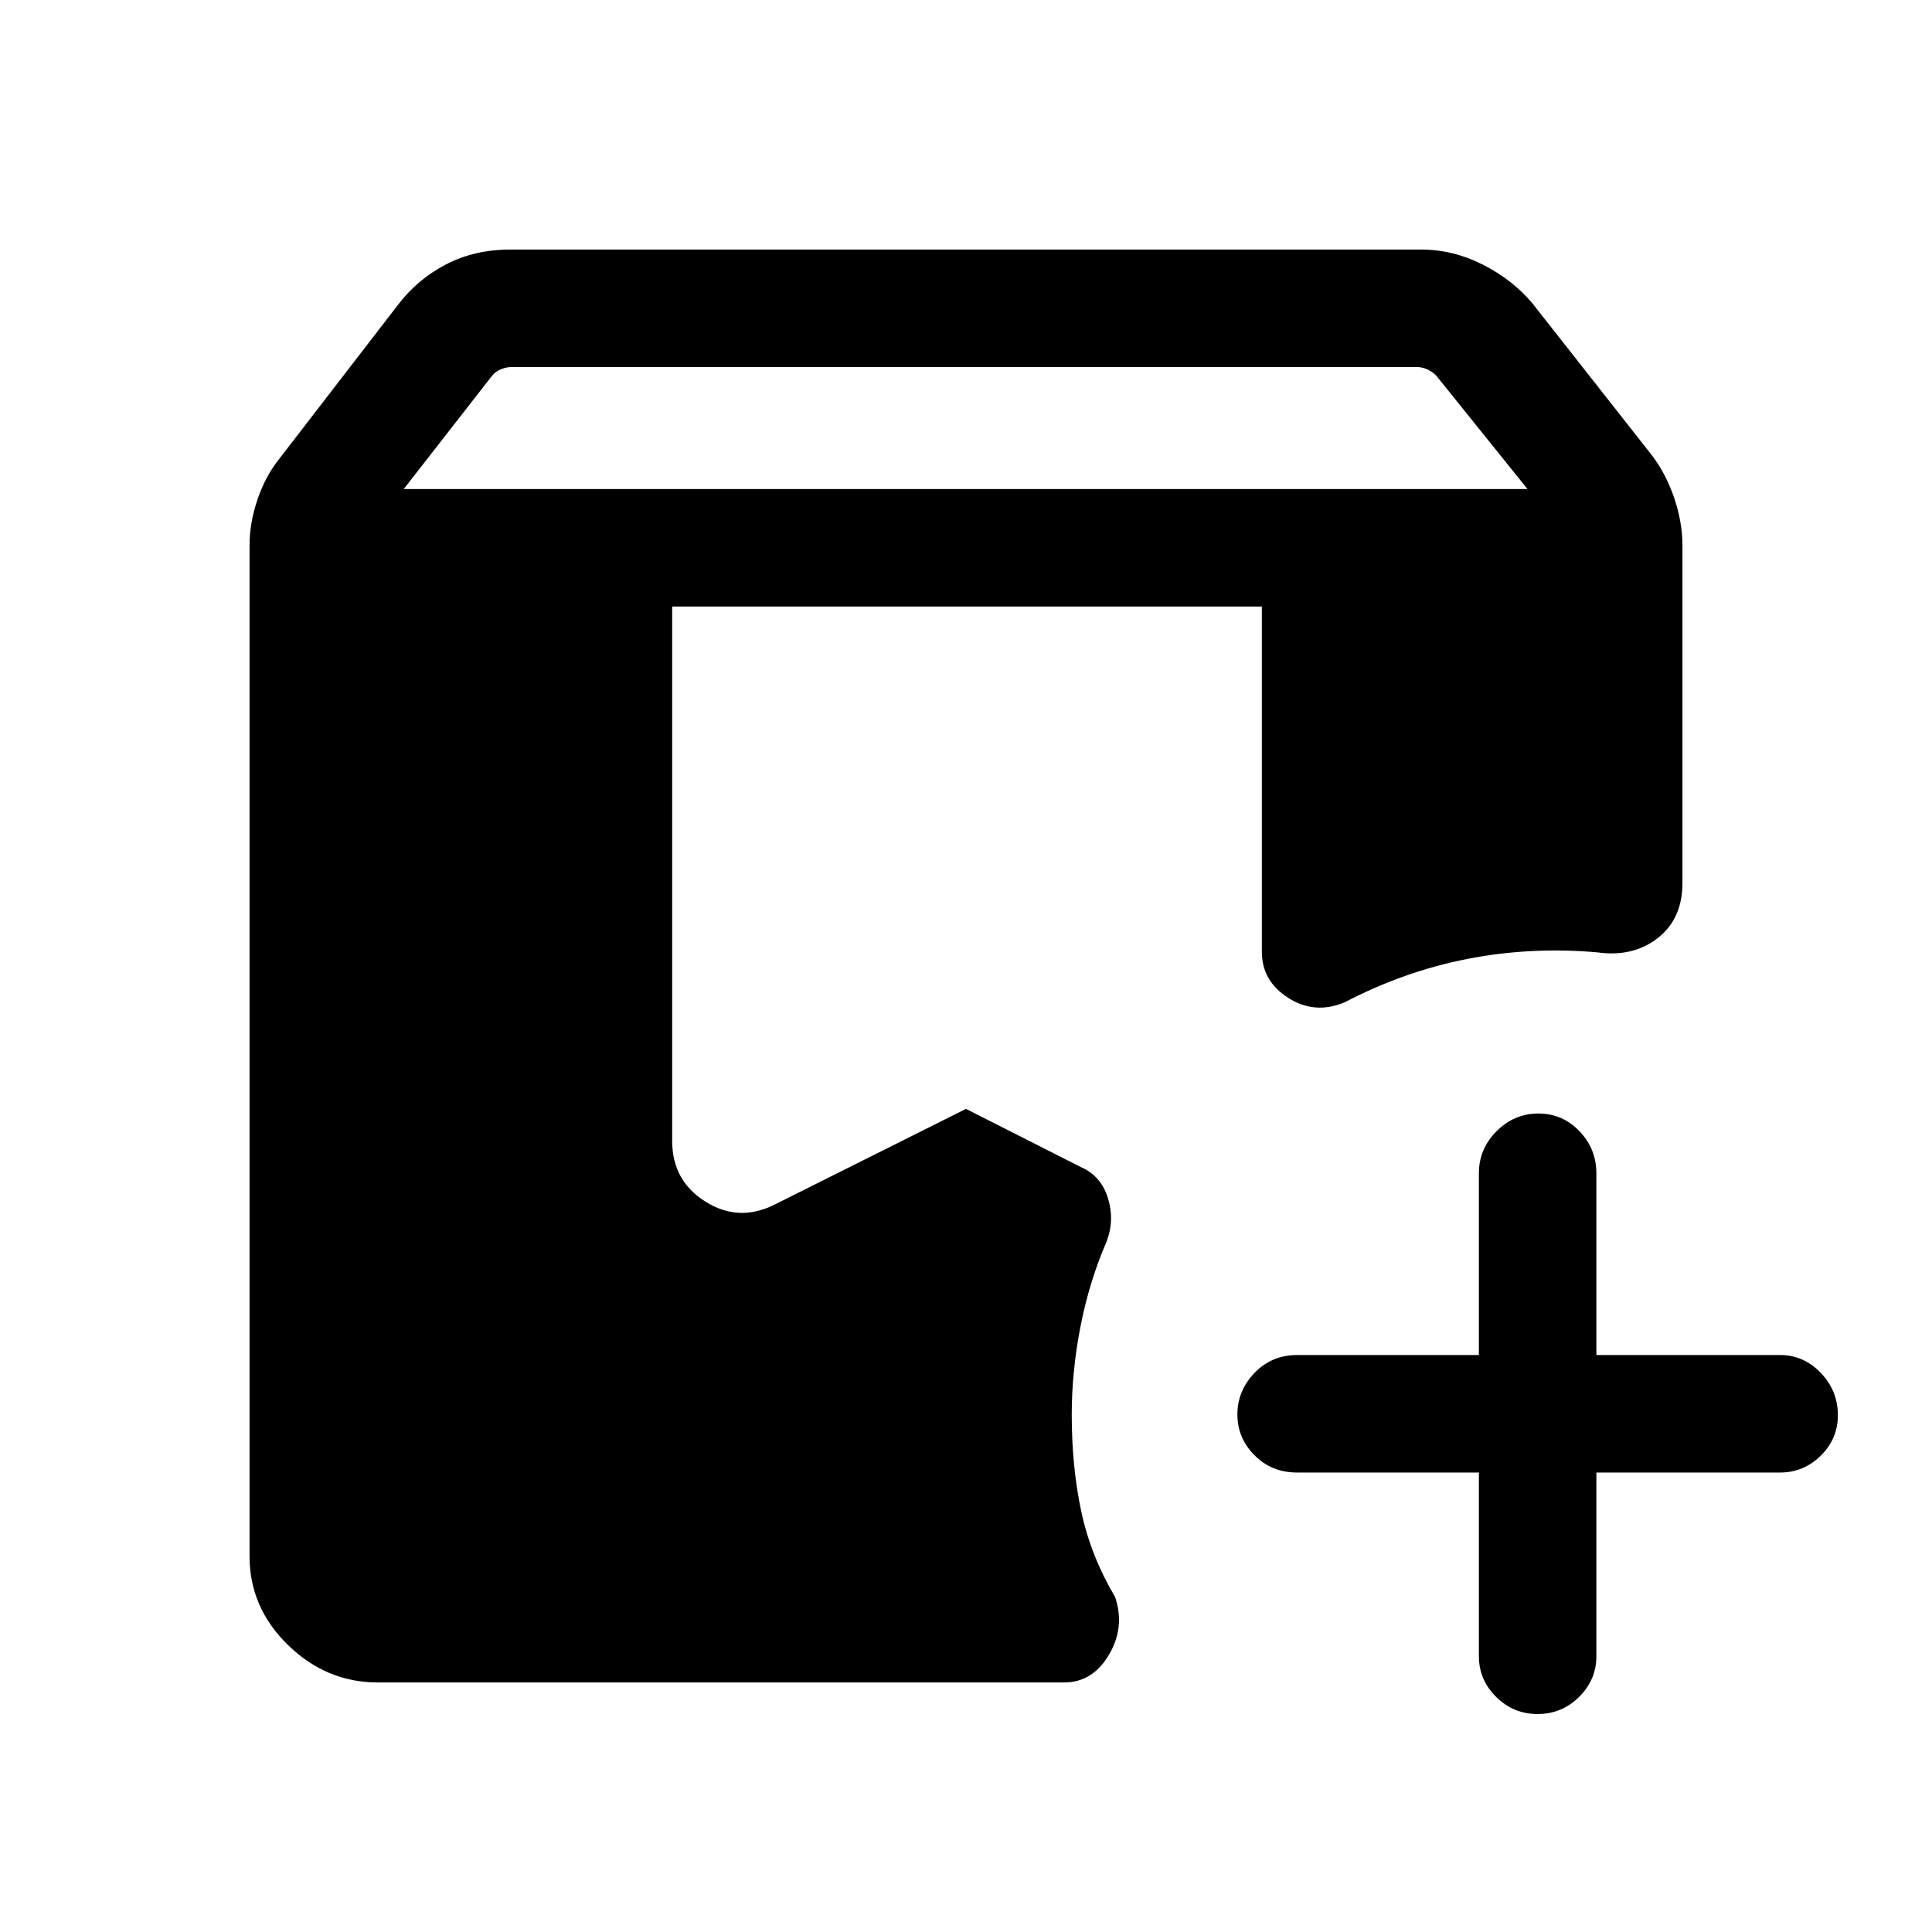 <svg xmlns="http://www.w3.org/2000/svg" height="48" viewBox="0 -960 960 960" width="48"><path d="M187.69-124q-25.5 0-44.59-18.6-19.1-18.59-19.1-44.09v-502.39q0-11.2 4-22.89 4-11.7 11-20.34l58.77-76.23q9.62-12.67 23.82-20.06 14.21-7.4 31.93-7.4h452.57q15.82 0 30.51 7.4 14.69 7.39 24.63 19.06l59.77 76q7 9.32 11 21.27 4 11.96 4 23.35v167.69q0 17.75-12.26 27.34-12.27 9.58-29.97 7.12-32.93-2.92-64.52 3.23-31.6 6.16-61.17 21.62-14.83 6.15-27.96-2.23Q627-472.54 627-487.08v-171.53H334v265.53q0 19.73 16.42 30.1 16.43 10.36 34.04 1.75L480-409l57.08 28.92q9.98 4.34 13.41 15.29 3.43 10.94-.57 21.56-8.69 20.08-13.04 42.37-4.34 22.29-4.34 43.86 0 25.67 4.69 47.83 4.69 22.17 16.85 42.71 5.07 15-3.06 28.73Q542.88-124 528.77-124H187.69Zm547.16-104.31h-90.31q-12.65 0-21.17-8.56-8.52-8.56-8.52-20.31 0-11.74 8.52-20.63 8.52-8.88 21.17-8.88h90.31V-377q0-12.09 8.76-20.89 8.77-8.8 20.81-8.8t20.43 8.8q8.38 8.8 8.38 20.89v90.31h91.31q11.67 0 20.18 8.85 8.51 8.86 8.51 21.04 0 11.75-8.51 20.12-8.51 8.37-20.18 8.37h-91.31V-137q0 11.67-8.58 20.18t-20.62 8.51q-12.05 0-20.61-8.51-8.57-8.51-8.57-20.18v-91.31ZM200.62-717H759l-45.36-56.38q-1.93-1.93-4.43-3.08-2.5-1.15-5.19-1.15H254.19q-2.69 0-5.39 1.15-2.69 1.15-4.23 3.08L200.62-717Z"/></svg>